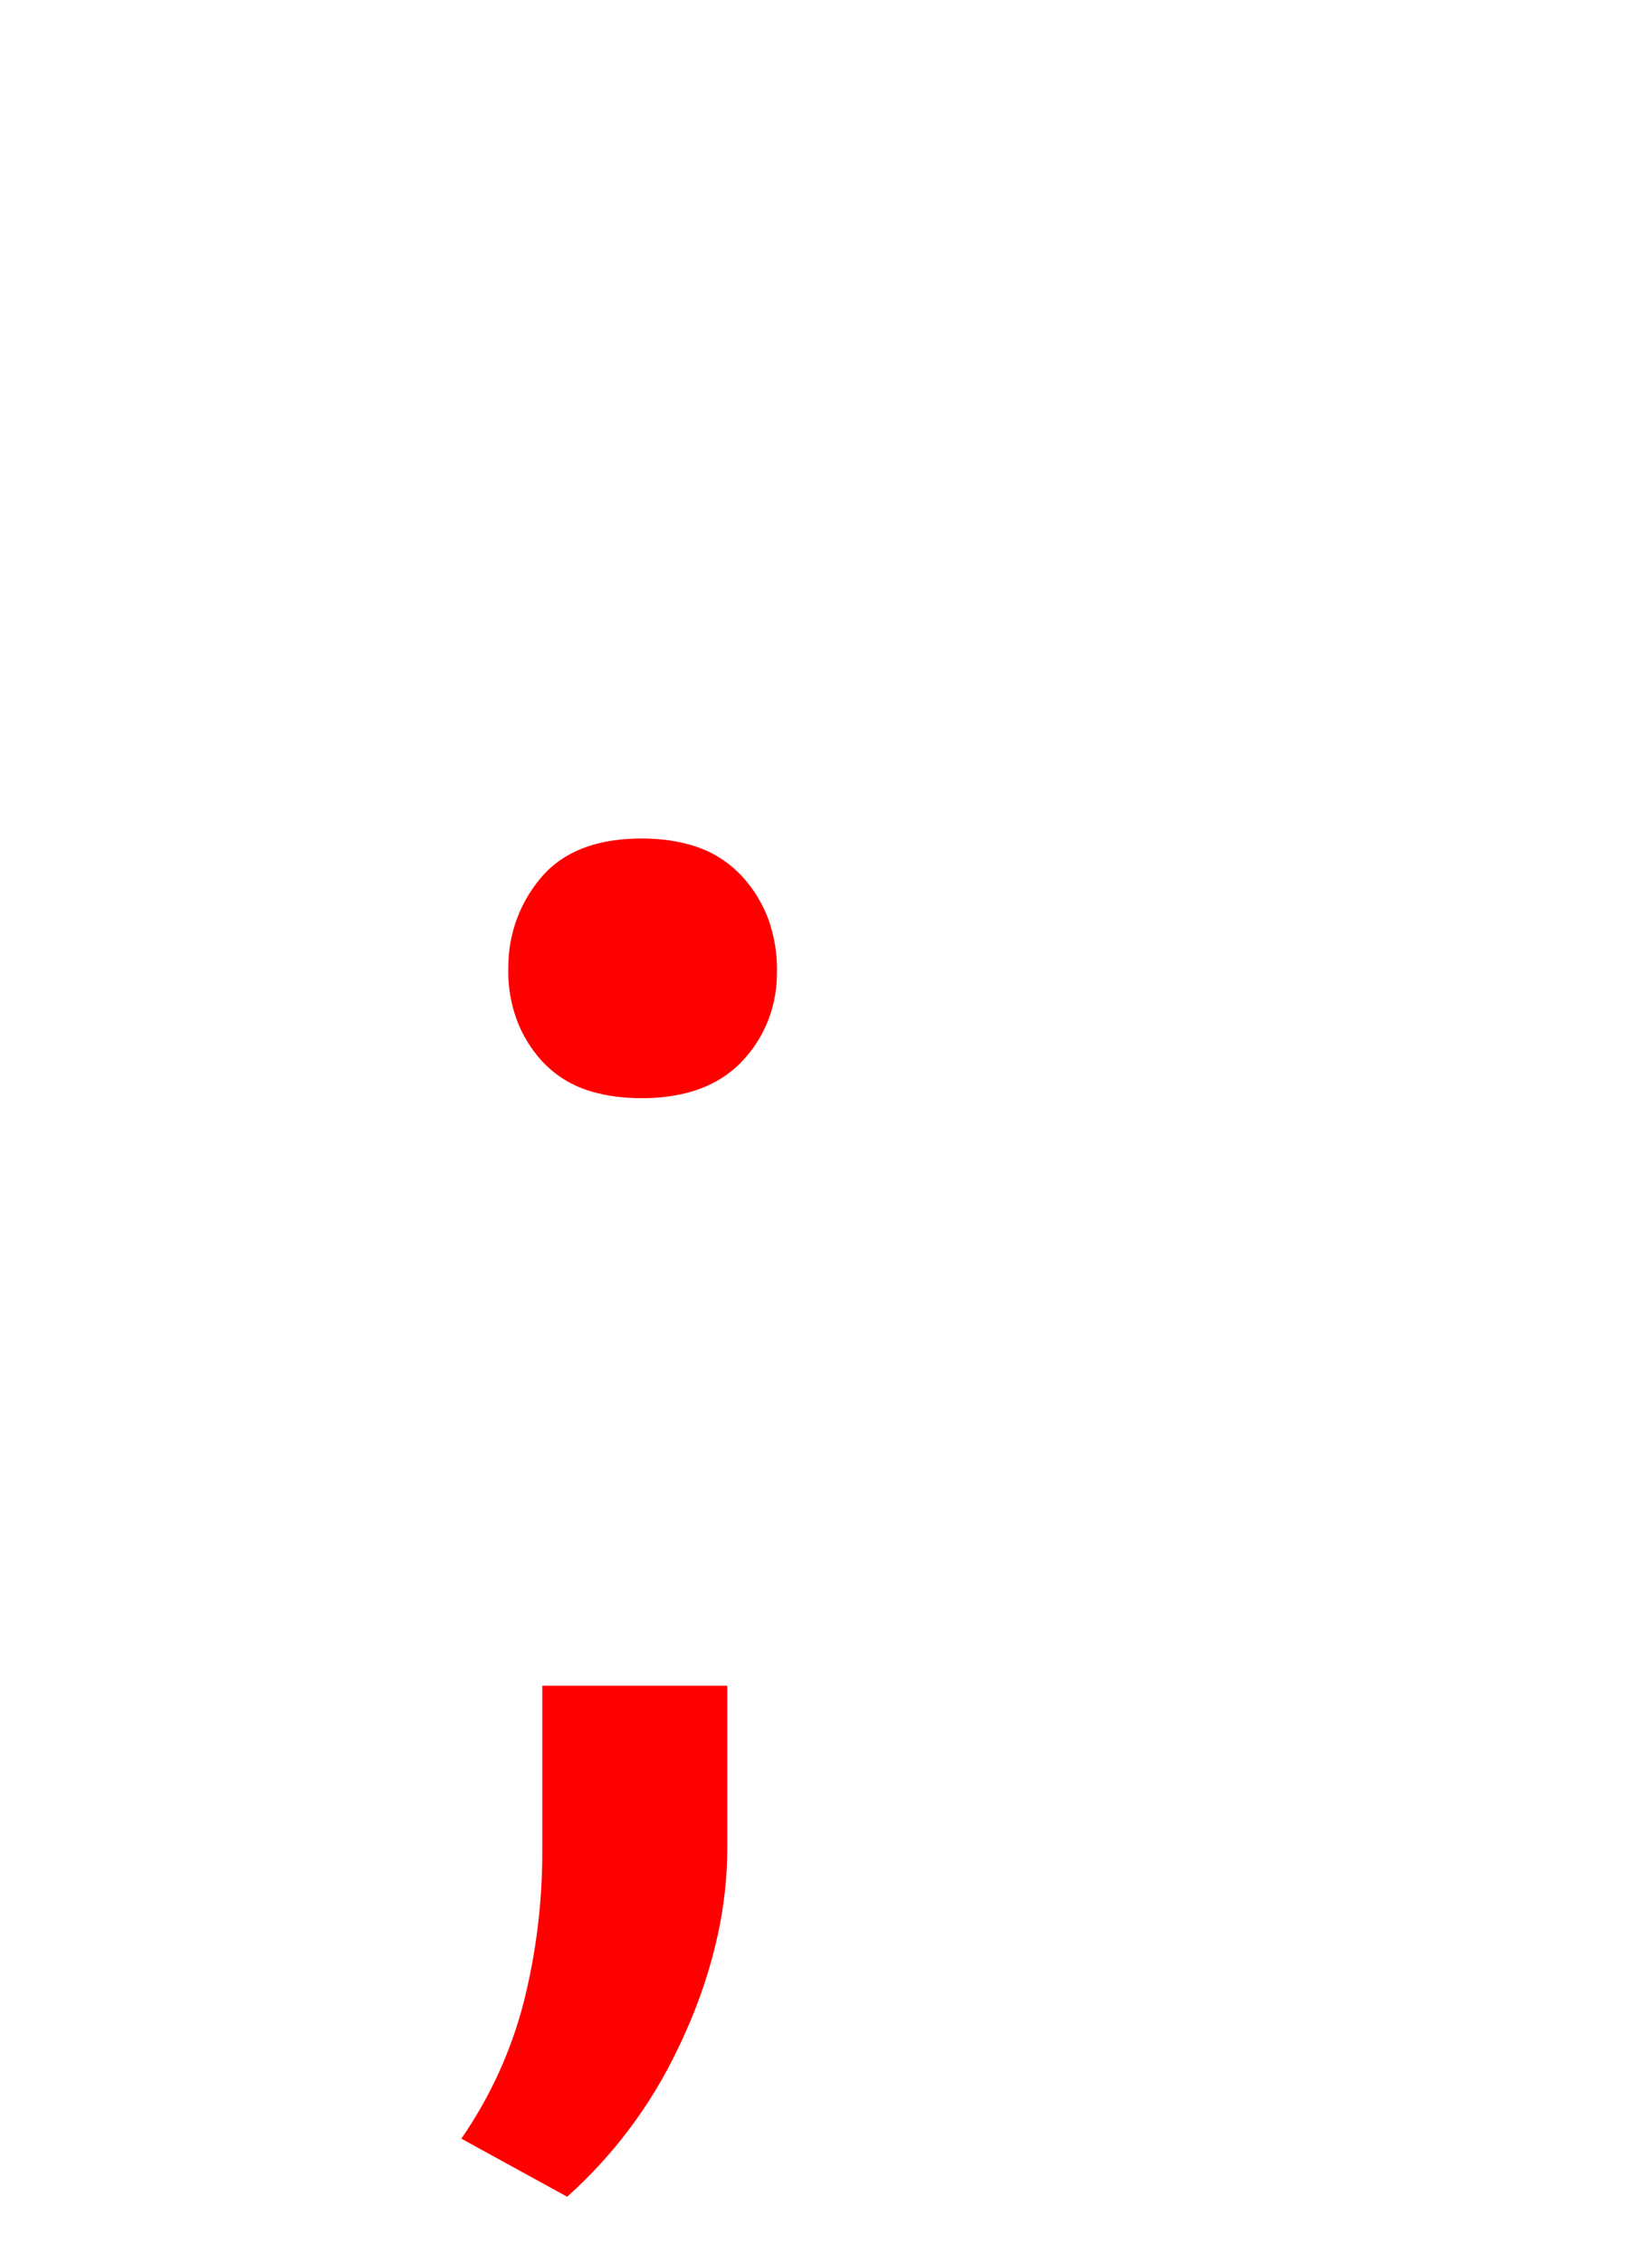 <svg version="1.1" xmlns="http://www.w3.org/2000/svg" xmlns:xlink="http://www.w3.org/1999/xlink" width="17.529" height="24" viewBox="0,0,17.529,24"><g transform="translate(-235.257,-159.992)"><g data-paper-data="{&quot;isPaintingLayer&quot;:true}" stroke-width="0" stroke-linejoin="miter" stroke-miterlimit="10" stroke-dasharray="" stroke-dashoffset="0" style="mix-blend-mode: normal"><path d="M242.88,180.482c-0.081,0.379 -0.204,0.747 -0.365,1.099c-0.021,0.047 -0.043,0.094 -0.066,0.141c-0.283,0.595 -0.682,1.128 -1.174,1.568l-1.123,-0.616c0.306,-0.442 0.531,-0.934 0.664,-1.455c0.131,-0.523 0.197,-1.061 0.195,-1.601v-1.748h1.963v1.719c-0,0.3 -0.032,0.599 -0.094,0.893zM240.651,170.226c0.004,-0.341 0.128,-0.671 0.35,-0.93c0.063,-0.074 0.136,-0.138 0.216,-0.192c0.219,-0.146 0.502,-0.219 0.849,-0.219c0.179,0 0.342,0.02 0.489,0.06c0.223,0.056 0.425,0.176 0.58,0.346c0.122,0.133 0.216,0.289 0.278,0.458c0.06,0.171 0.09,0.352 0.088,0.533c0,0.021 -0,0.041 -0.001,0.062c-0.005,0.338 -0.137,0.661 -0.37,0.905c-0.05,0.053 -0.106,0.101 -0.165,0.143c-0.136,0.097 -0.296,0.165 -0.479,0.205c-0.138,0.029 -0.279,0.043 -0.42,0.042c-0.194,0 -0.368,-0.023 -0.523,-0.068c-0.206,-0.056 -0.392,-0.17 -0.537,-0.327c-0.114,-0.126 -0.204,-0.272 -0.264,-0.431c-0.063,-0.17 -0.094,-0.35 -0.092,-0.531c0,-0.019 0,-0.037 0.001,-0.056z" fill="#ff0000" fill-rule="evenodd" stroke="#ff0000" stroke-linecap="round"/><path d="M235.257,183.992v-24h17.529v24z" fill="none" fill-rule="nonzero" stroke="#000000" stroke-linecap="butt"/></g></g></svg>